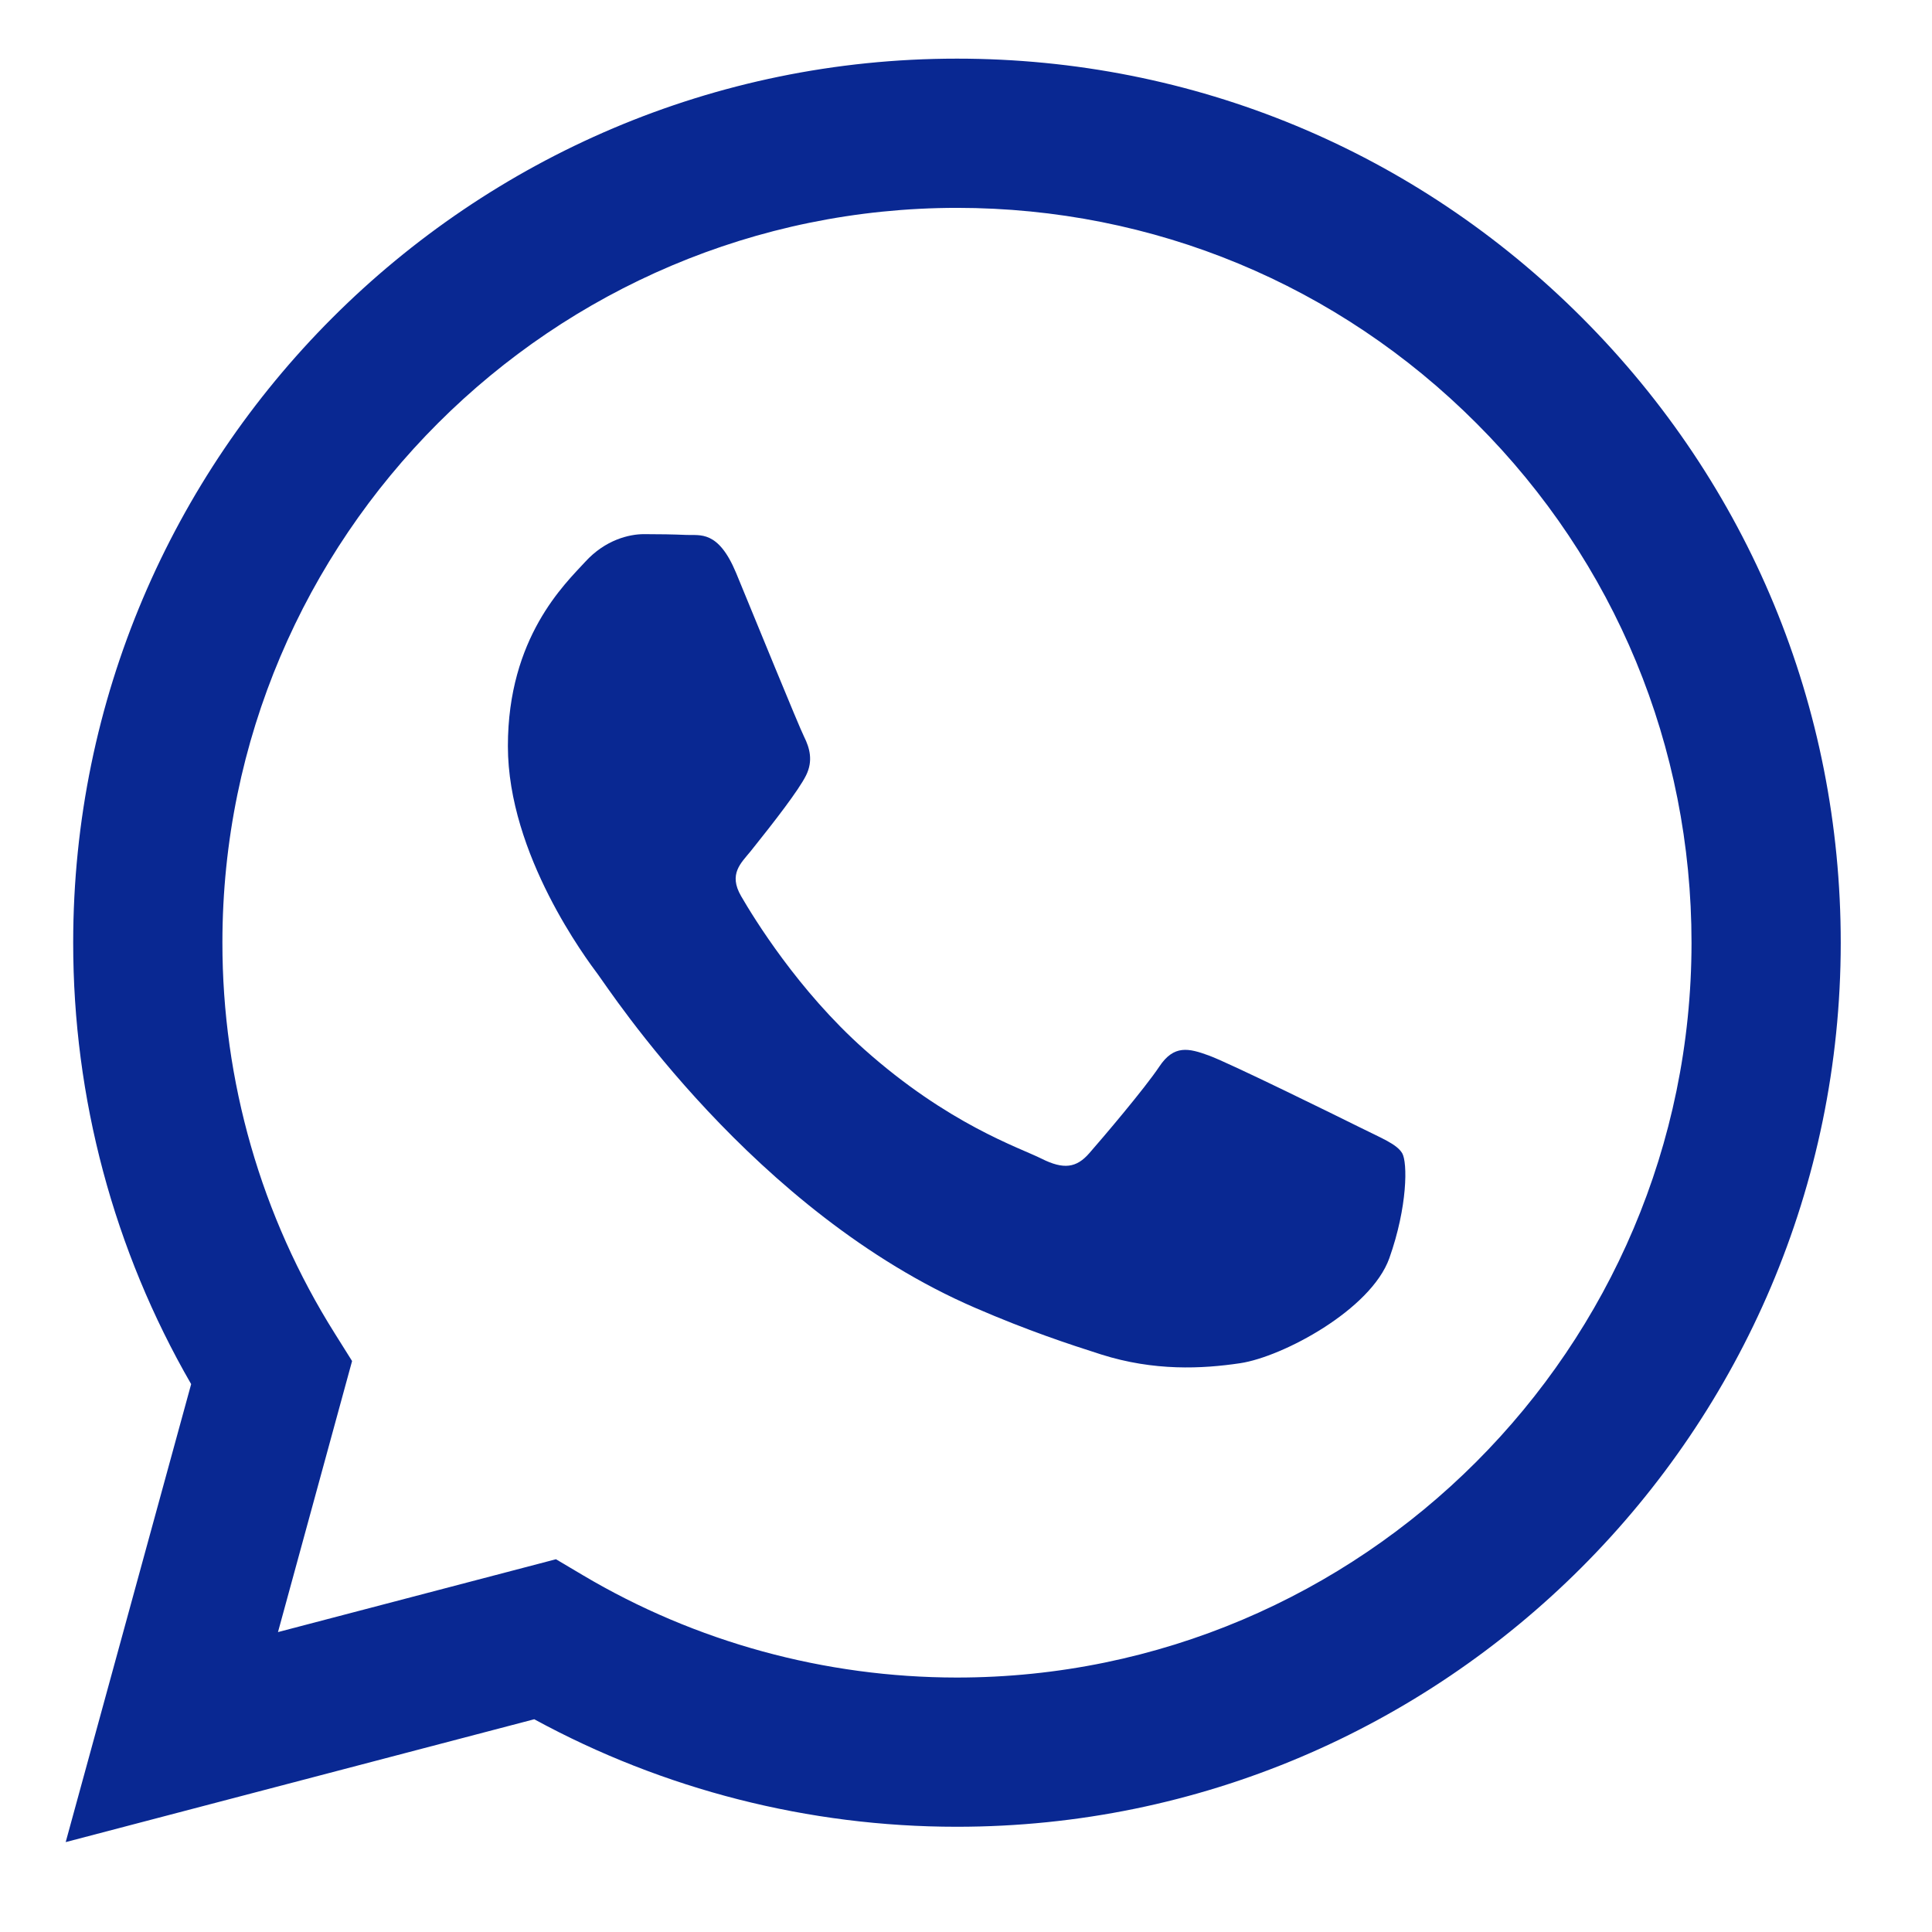 <svg width="17" height="17" viewBox="0 0 17 17" fill="none" xmlns="http://www.w3.org/2000/svg">
<g clip-path="url(#clip0_18_17339)">
<path fill-rule="evenodd" clip-rule="evenodd" d="M13.921 2.796C12.453 1.326 10.5 0.516 8.42 0.516C4.134 0.516 0.645 4.004 0.644 8.292C0.643 9.662 1.001 11 1.682 12.179L0.578 16.209L4.701 15.128C5.837 15.747 7.116 16.074 8.417 16.074H8.42C12.706 16.074 16.195 12.585 16.197 8.298C16.198 6.22 15.389 4.266 13.921 2.796ZM8.42 14.761H8.417C7.258 14.76 6.12 14.449 5.128 13.86L4.892 13.72L2.446 14.361L3.098 11.976L2.945 11.732C2.298 10.703 1.956 9.513 1.957 8.292C1.958 4.728 4.858 1.829 8.423 1.829C10.149 1.83 11.772 2.503 12.992 3.725C14.213 4.946 14.884 6.57 14.884 8.297C14.882 11.861 11.983 14.761 8.42 14.761ZM11.966 9.92C11.771 9.823 10.816 9.353 10.638 9.288C10.46 9.223 10.33 9.191 10.201 9.385C10.071 9.58 9.699 10.017 9.585 10.147C9.472 10.277 9.359 10.293 9.164 10.195C8.97 10.098 8.344 9.893 7.602 9.231C7.024 8.716 6.634 8.08 6.521 7.885C6.408 7.69 6.52 7.595 6.606 7.489C6.816 7.227 7.027 6.954 7.092 6.824C7.157 6.694 7.124 6.581 7.076 6.484C7.027 6.386 6.638 5.43 6.477 5.041C6.319 4.662 6.159 4.713 6.039 4.707C5.926 4.702 5.797 4.7 5.667 4.7C5.537 4.7 5.327 4.749 5.149 4.944C4.971 5.138 4.469 5.608 4.469 6.565C4.469 7.521 5.165 8.445 5.262 8.575C5.359 8.704 6.632 10.667 8.581 11.508C9.045 11.709 9.407 11.828 9.689 11.918C10.155 12.066 10.578 12.045 10.913 11.995C11.286 11.939 12.063 11.525 12.225 11.071C12.386 10.617 12.386 10.228 12.338 10.147C12.289 10.066 12.16 10.017 11.966 9.92Z" fill="#092892"/>
</g>
<defs>
<clipPath id="clip0_18_17339">
<rect width="16.74" height="16.74" fill="white"/>
</clipPath>
</defs>
</svg>
